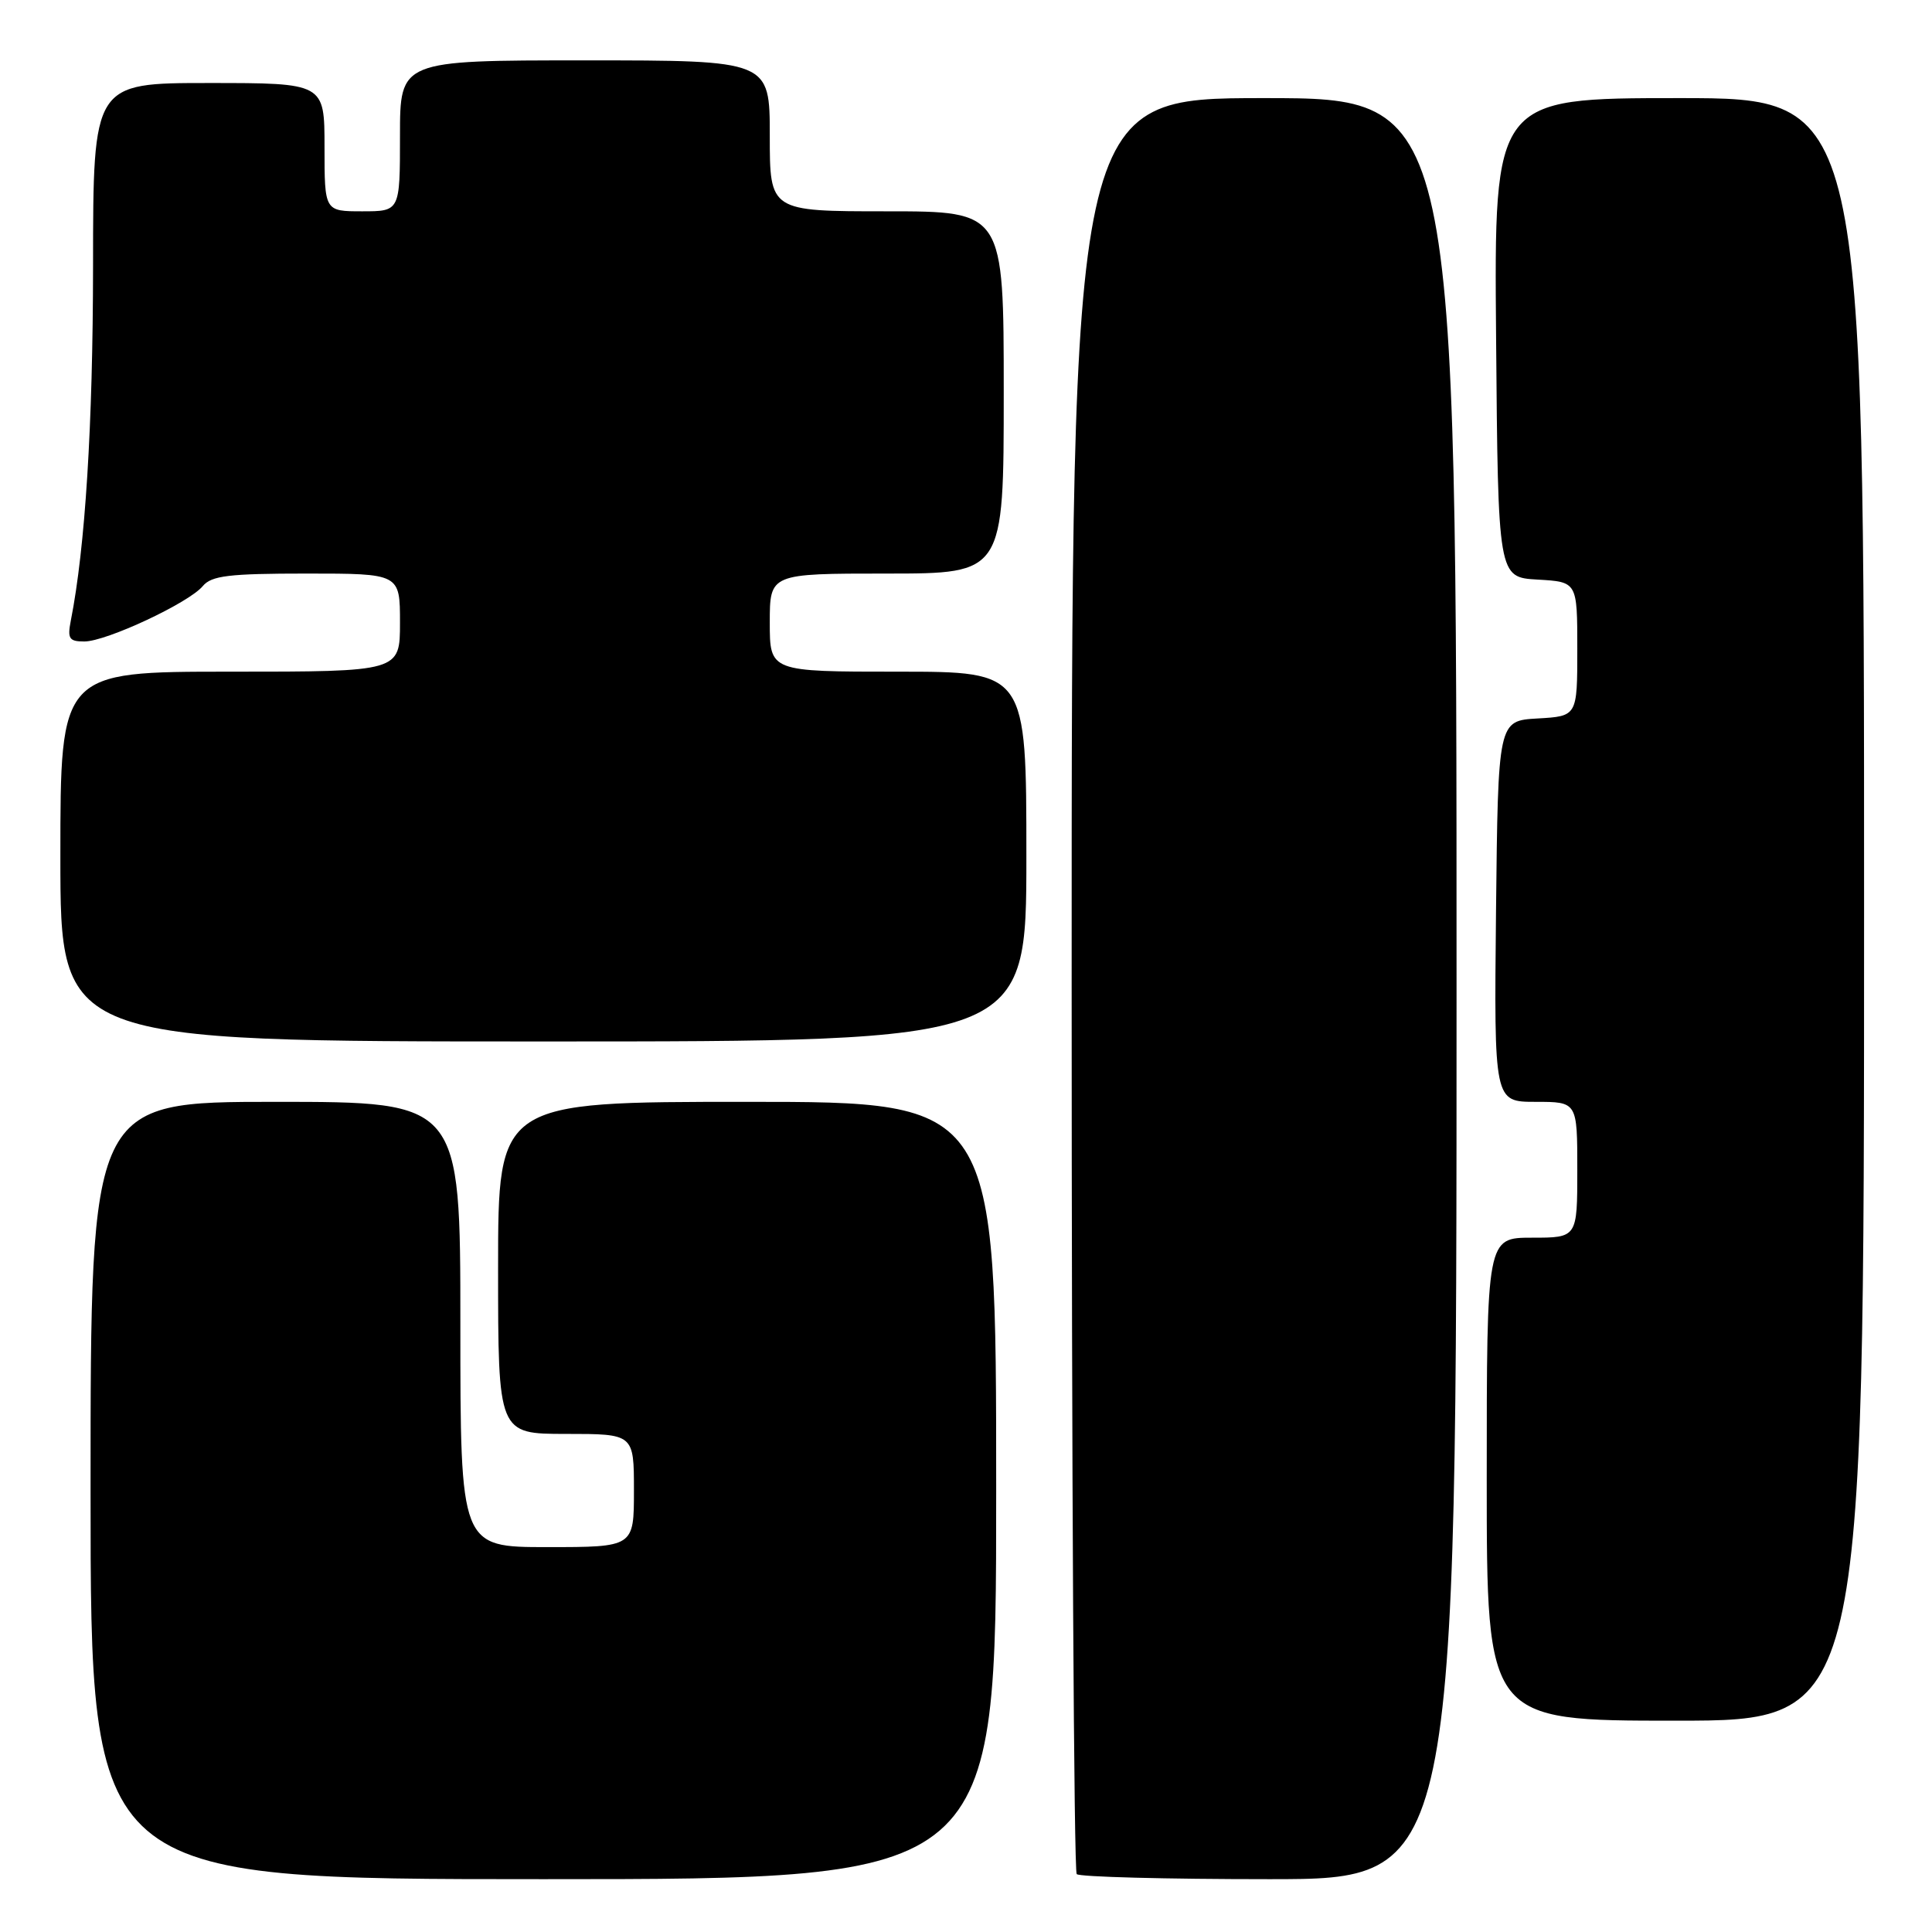 <?xml version="1.0" encoding="UTF-8" standalone="no"?>
<!DOCTYPE svg PUBLIC "-//W3C//DTD SVG 1.1//EN" "http://www.w3.org/Graphics/SVG/1.1/DTD/svg11.dtd" >
<svg xmlns="http://www.w3.org/2000/svg" xmlns:xlink="http://www.w3.org/1999/xlink" version="1.1" viewBox="0 0 256 256">
 <g >
 <path fill="currentColor"
d=" M 132.00 197.50 C 132.00 146.00 132.00 146.00 99.00 146.00 C 66.00 146.00 66.00 146.00 66.00 168.00 C 66.00 190.00 66.00 190.00 75.00 190.00 C 84.00 190.00 84.00 190.00 84.00 197.50 C 84.00 205.00 84.00 205.00 72.50 205.00 C 61.00 205.00 61.00 205.00 61.00 175.50 C 61.00 146.00 61.00 146.00 36.50 146.00 C 12.00 146.00 12.00 146.00 12.00 197.50 C 12.00 249.00 12.00 249.00 72.00 249.00 C 132.00 249.00 132.00 249.00 132.00 197.50 Z  M 193.00 131.00 C 193.00 13.00 193.00 13.00 167.50 13.00 C 142.00 13.00 142.00 13.00 142.00 130.33 C 142.00 194.87 142.30 247.97 142.67 248.33 C 143.03 248.70 154.51 249.00 168.17 249.00 C 193.00 249.00 193.00 249.00 193.00 131.00 Z  M 247.00 120.50 C 247.00 13.00 247.00 13.00 222.49 13.00 C 197.97 13.00 197.97 13.00 198.24 44.75 C 198.50 76.50 198.50 76.50 203.75 76.80 C 209.00 77.10 209.00 77.10 209.00 86.00 C 209.00 94.90 209.00 94.90 203.75 95.20 C 198.50 95.50 198.50 95.50 198.23 120.75 C 197.97 146.00 197.97 146.00 203.48 146.00 C 209.00 146.00 209.00 146.00 209.00 155.00 C 209.00 164.00 209.00 164.00 203.00 164.00 C 197.00 164.00 197.00 164.00 197.00 196.00 C 197.00 228.00 197.00 228.00 222.00 228.00 C 247.00 228.00 247.00 228.00 247.00 120.50 Z  M 136.00 113.50 C 136.00 89.00 136.00 89.00 119.00 89.00 C 102.00 89.00 102.00 89.00 102.00 82.50 C 102.00 76.00 102.00 76.00 117.50 76.00 C 133.00 76.00 133.00 76.00 133.00 52.00 C 133.00 28.00 133.00 28.00 117.50 28.00 C 102.00 28.00 102.00 28.00 102.00 18.00 C 102.00 8.00 102.00 8.00 77.50 8.00 C 53.00 8.00 53.00 8.00 53.00 18.00 C 53.00 28.00 53.00 28.00 48.00 28.00 C 43.00 28.00 43.00 28.00 43.00 19.50 C 43.00 11.00 43.00 11.00 27.67 11.00 C 12.34 11.00 12.34 11.00 12.33 35.25 C 12.31 56.33 11.30 72.54 9.38 82.25 C 8.92 84.62 9.16 85.00 11.17 85.00 C 14.09 85.00 25.03 79.88 26.87 77.66 C 28.02 76.28 30.31 76.00 40.62 76.00 C 53.00 76.00 53.00 76.00 53.00 82.50 C 53.00 89.00 53.00 89.00 30.50 89.00 C 8.00 89.00 8.00 89.00 8.00 113.50 C 8.00 138.00 8.00 138.00 72.00 138.00 C 136.00 138.00 136.00 138.00 136.00 113.50 Z "/>
</g>
</svg>